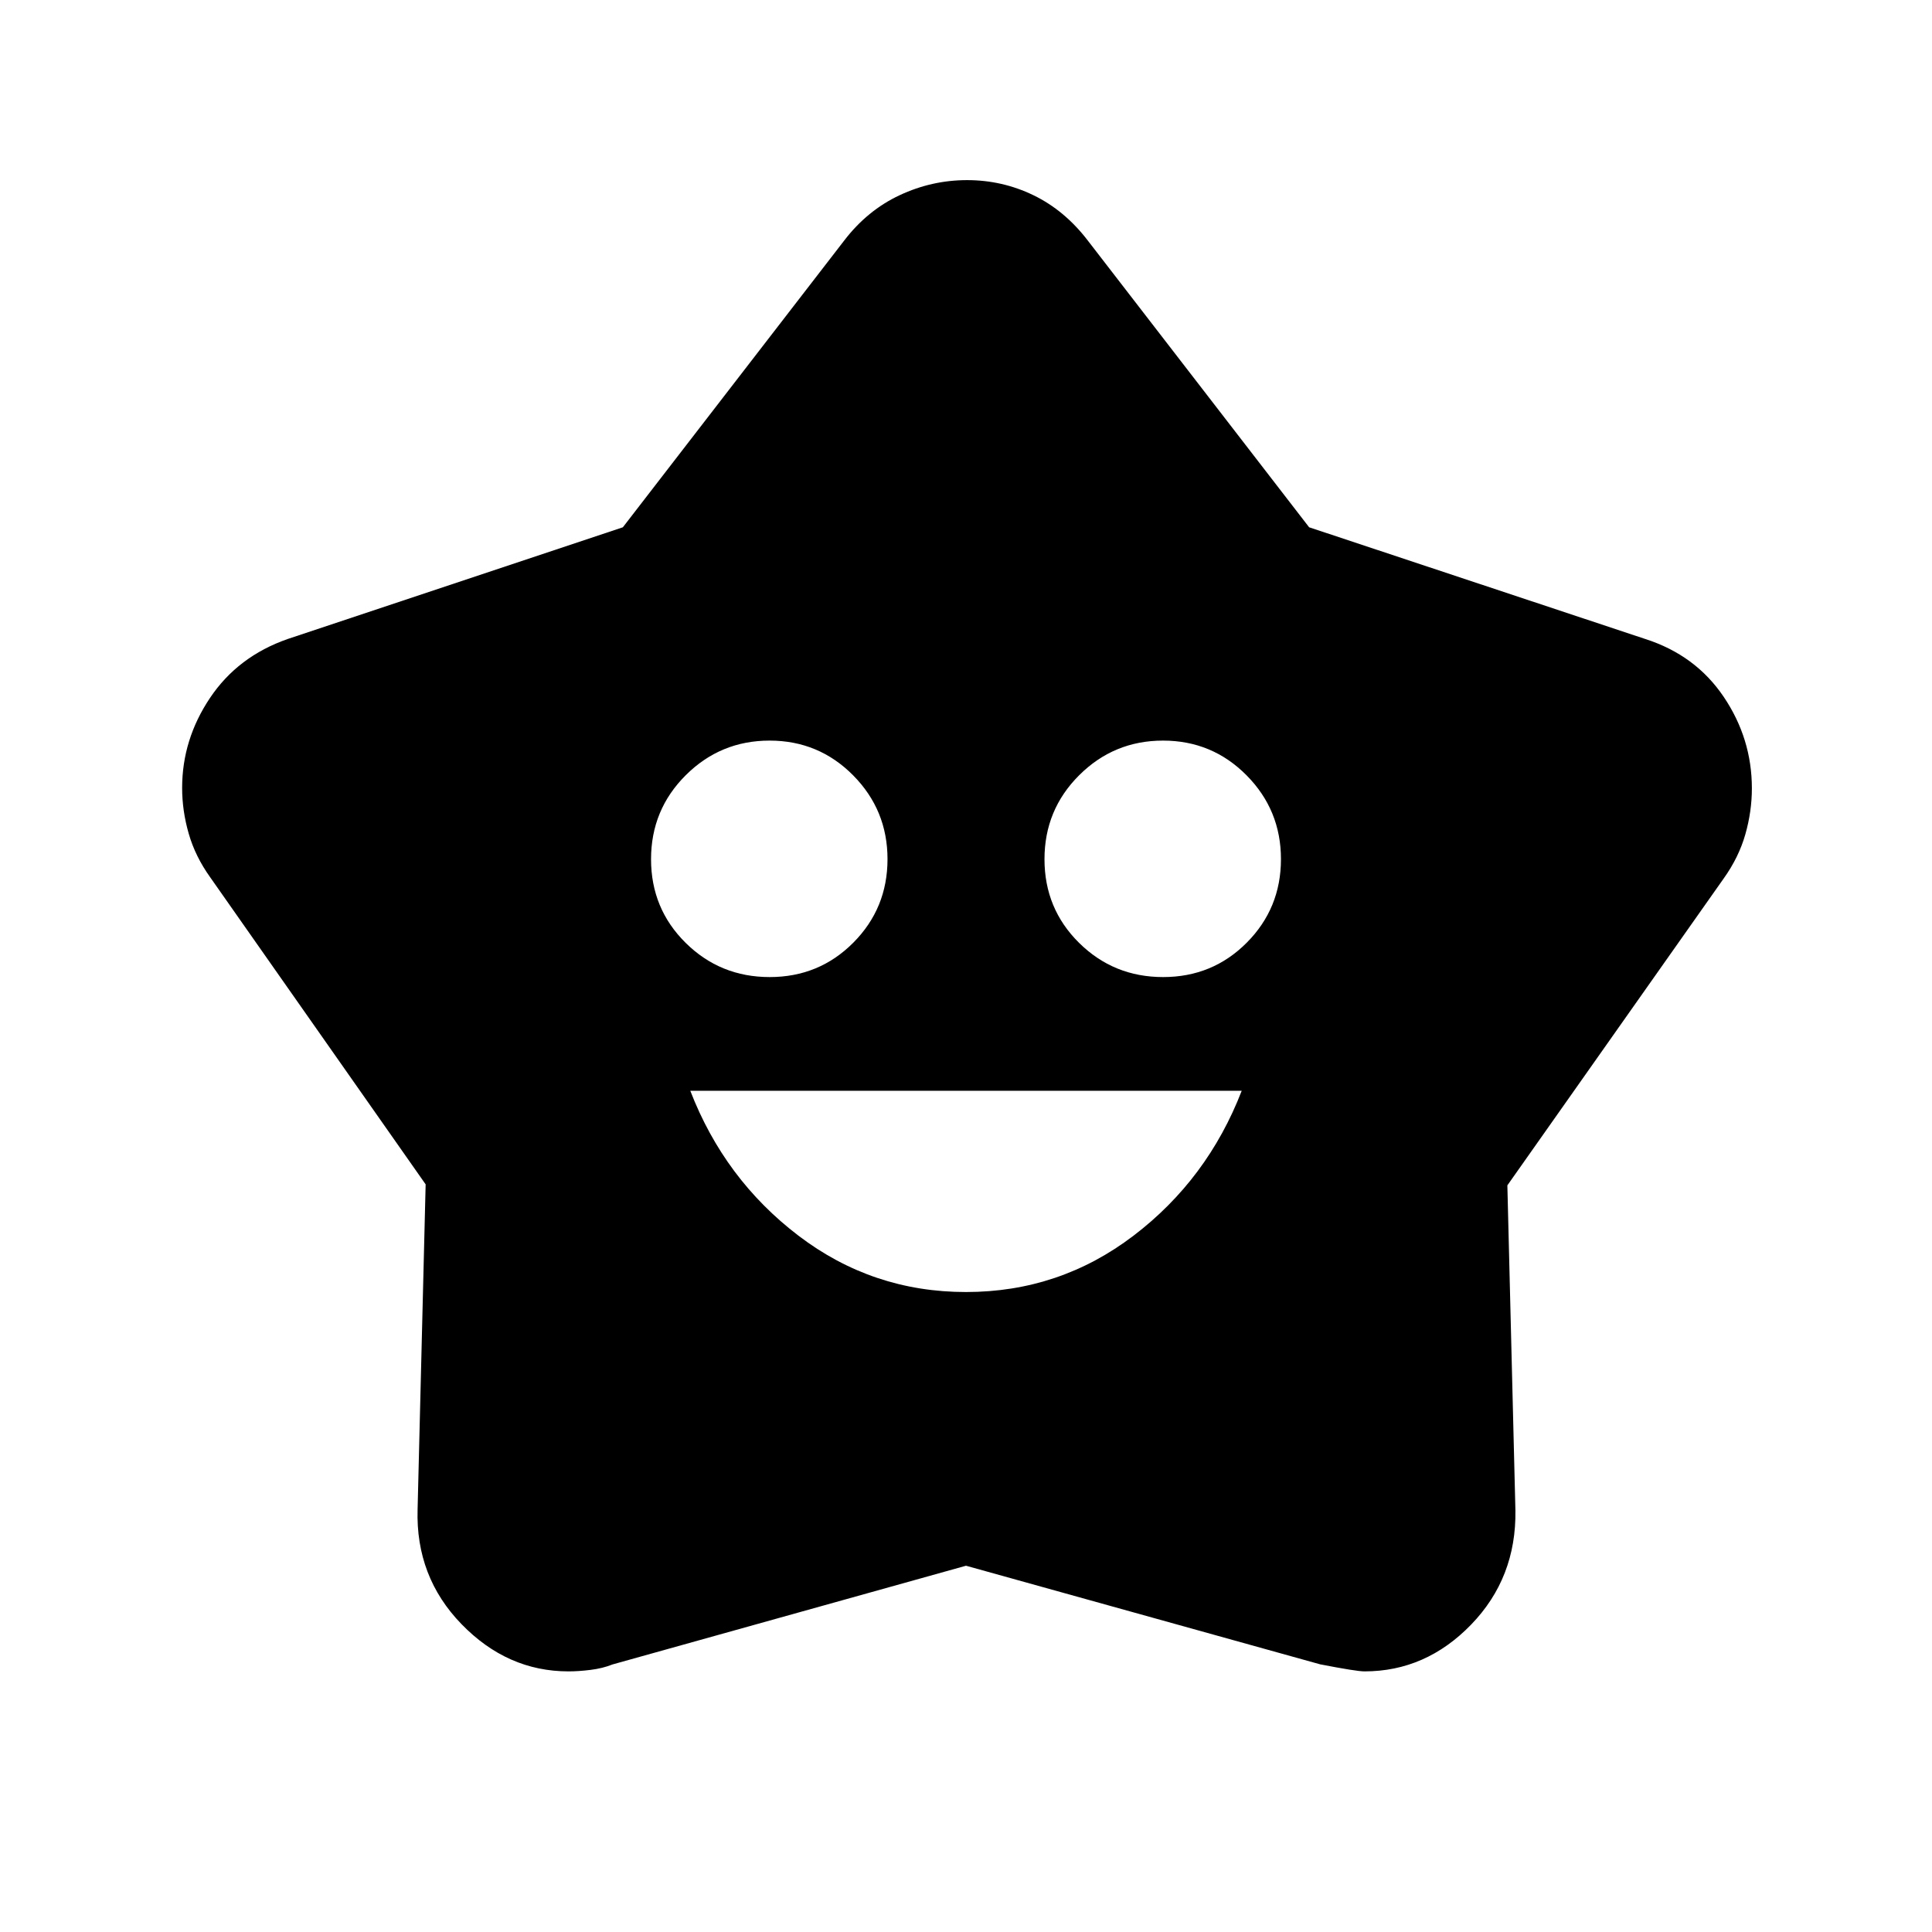 <svg xmlns="http://www.w3.org/2000/svg" height="24" viewBox="0 -960 960 960" width="24"><path d="M480-318q46.5 0 83.25-28T617-418H343q17 44 53.75 72T480-318Zm-97.56-156.5q24.56 0 41.56-17.09 17-17.09 17-41.5t-17.09-41.66Q406.82-592 382.41-592t-41.66 17.19q-17.25 17.19-17.25 41.75t17.19 41.56q17.19 17 41.75 17Zm195.5 0q24.56 0 41.56-17.09 17-17.09 17-41.5t-17.09-41.66Q602.32-592 577.91-592t-41.66 17.19Q519-557.62 519-533.06t17.19 41.56q17.19 17 41.75 17ZM309.5-698l110-142.5q11.5-15 27.52-22.5t33.5-7.5q17.48 0 32.98 7.5 15.5 7.5 27 22.5l110 142.5 167 55.5q25 8 39 28.75t14 45.49q0 11.42-3.25 22.84T856.5-523.5L749-371l4 161.5q.5 33.5-22 56.75t-53 23.25q-4 0-22-3.5l-176-49-175.6 49.04q-4.9 1.96-10.9 2.71t-11 .75q-30.4 0-53.2-23.5-22.8-23.5-21.8-57l4-161.5-107-152.5q-7.47-10.41-10.73-21.78-3.27-11.36-3.27-22.72 0-24.03 13.84-44.69 13.84-20.66 38.66-29.31L309.5-698Z"/></svg>